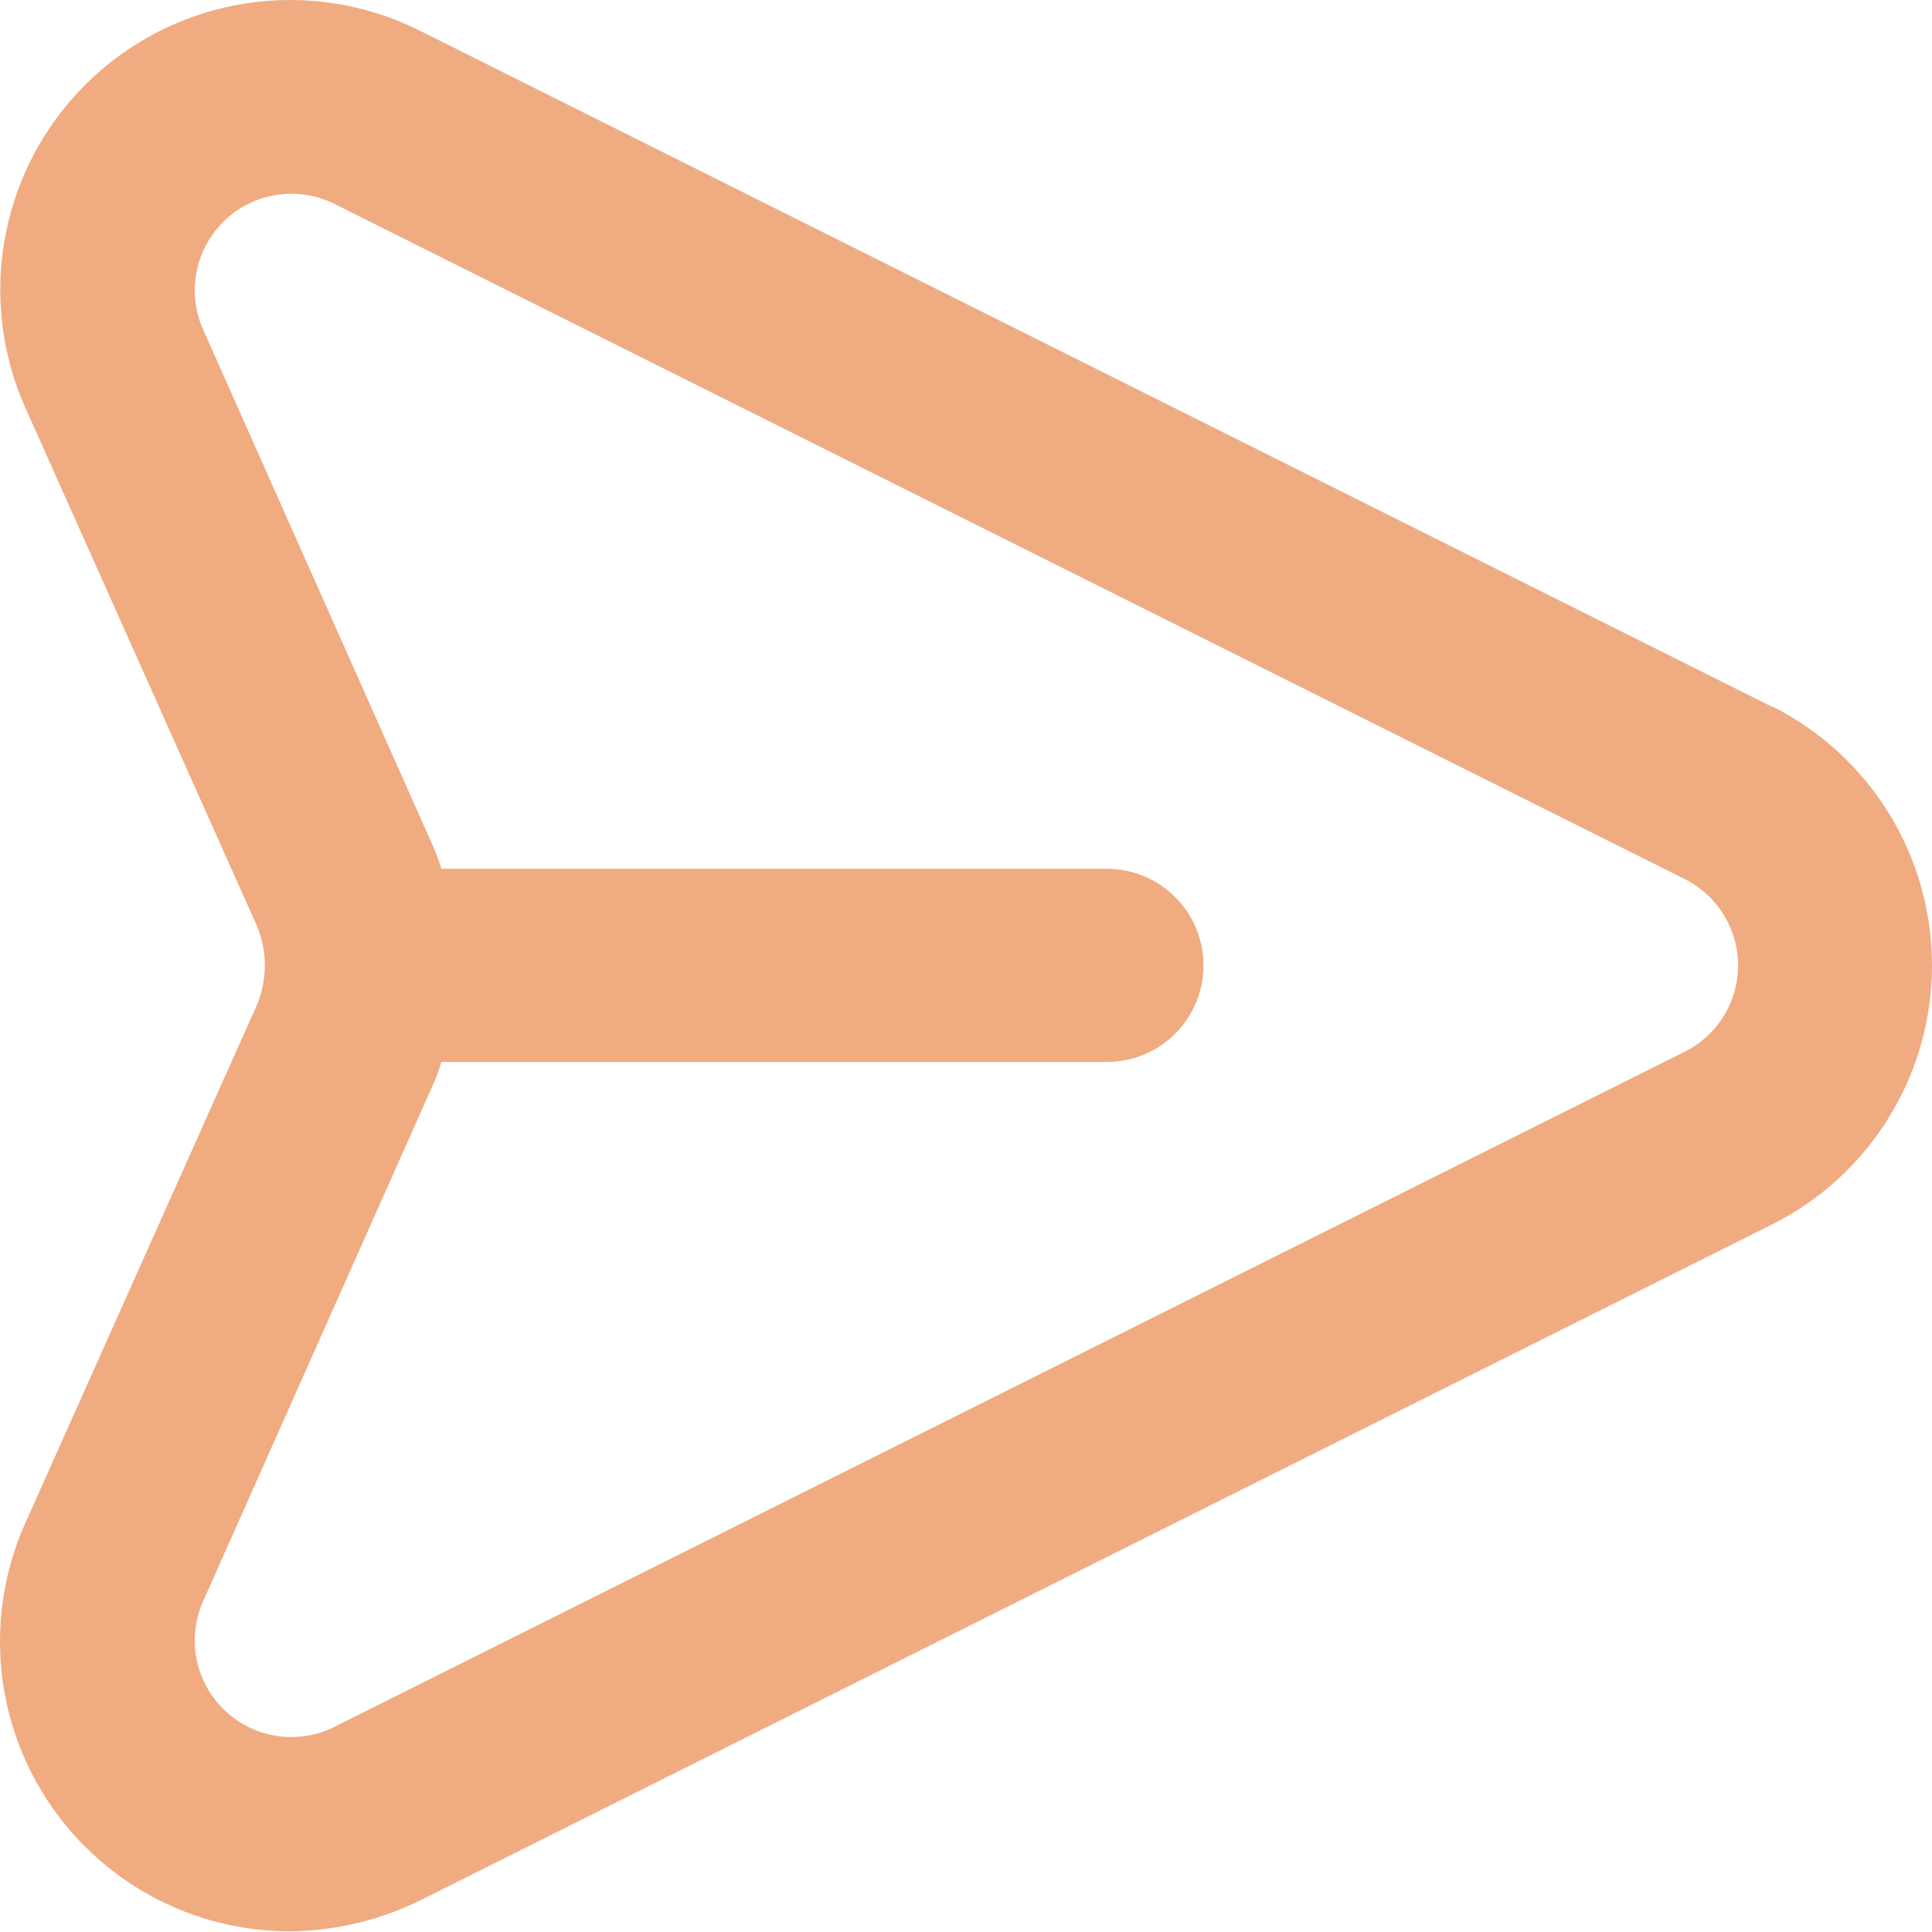 <svg width="100" height="100" viewBox="0 0 100 100" fill="none" xmlns="http://www.w3.org/2000/svg">
<path d="M91.691 36.569L21.695 1.571C18.933 0.196 15.814 -0.293 12.763 0.17C9.712 0.632 6.878 2.025 4.648 4.157C2.417 6.289 0.899 9.057 0.299 12.084C-0.301 15.111 0.047 18.249 1.296 21.07L13.296 47.919C13.568 48.568 13.708 49.265 13.708 49.969C13.708 50.672 13.568 51.369 13.296 52.019L1.296 78.867C0.28 81.15 -0.15 83.652 0.046 86.144C0.242 88.635 1.058 91.038 2.419 93.135C3.78 95.231 5.644 96.954 7.84 98.147C10.036 99.34 12.496 99.965 14.995 99.966C17.337 99.942 19.643 99.396 21.745 98.366L91.741 63.368C94.224 62.119 96.311 60.205 97.769 57.839C99.228 55.473 100 52.748 100 49.969C100 47.189 99.228 44.465 97.769 42.099C96.311 39.733 94.224 37.818 91.741 36.569H91.691ZM87.242 54.418L17.245 89.416C16.326 89.858 15.294 90.008 14.287 89.846C13.281 89.684 12.348 89.218 11.613 88.511C10.879 87.804 10.378 86.889 10.178 85.889C9.979 84.889 10.089 83.852 10.496 82.917L22.445 56.068C22.6 55.71 22.733 55.343 22.845 54.968L57.293 54.968C58.619 54.968 59.891 54.442 60.829 53.504C61.766 52.566 62.293 51.295 62.293 49.969C62.293 48.643 61.766 47.371 60.829 46.433C59.891 45.496 58.619 44.969 57.293 44.969L22.845 44.969C22.733 44.595 22.6 44.227 22.445 43.869L10.496 17.02C10.089 16.085 9.979 15.048 10.178 14.048C10.378 13.049 10.879 12.134 11.613 11.427C12.348 10.719 13.281 10.253 14.287 10.092C15.294 9.93 16.326 10.079 17.245 10.521L87.242 45.519C88.061 45.938 88.748 46.576 89.228 47.361C89.708 48.146 89.962 49.048 89.962 49.969C89.962 50.889 89.708 51.791 89.228 52.576C88.748 53.361 88.061 53.999 87.242 54.418Z" fill="#F0AB81"/>
</svg>
